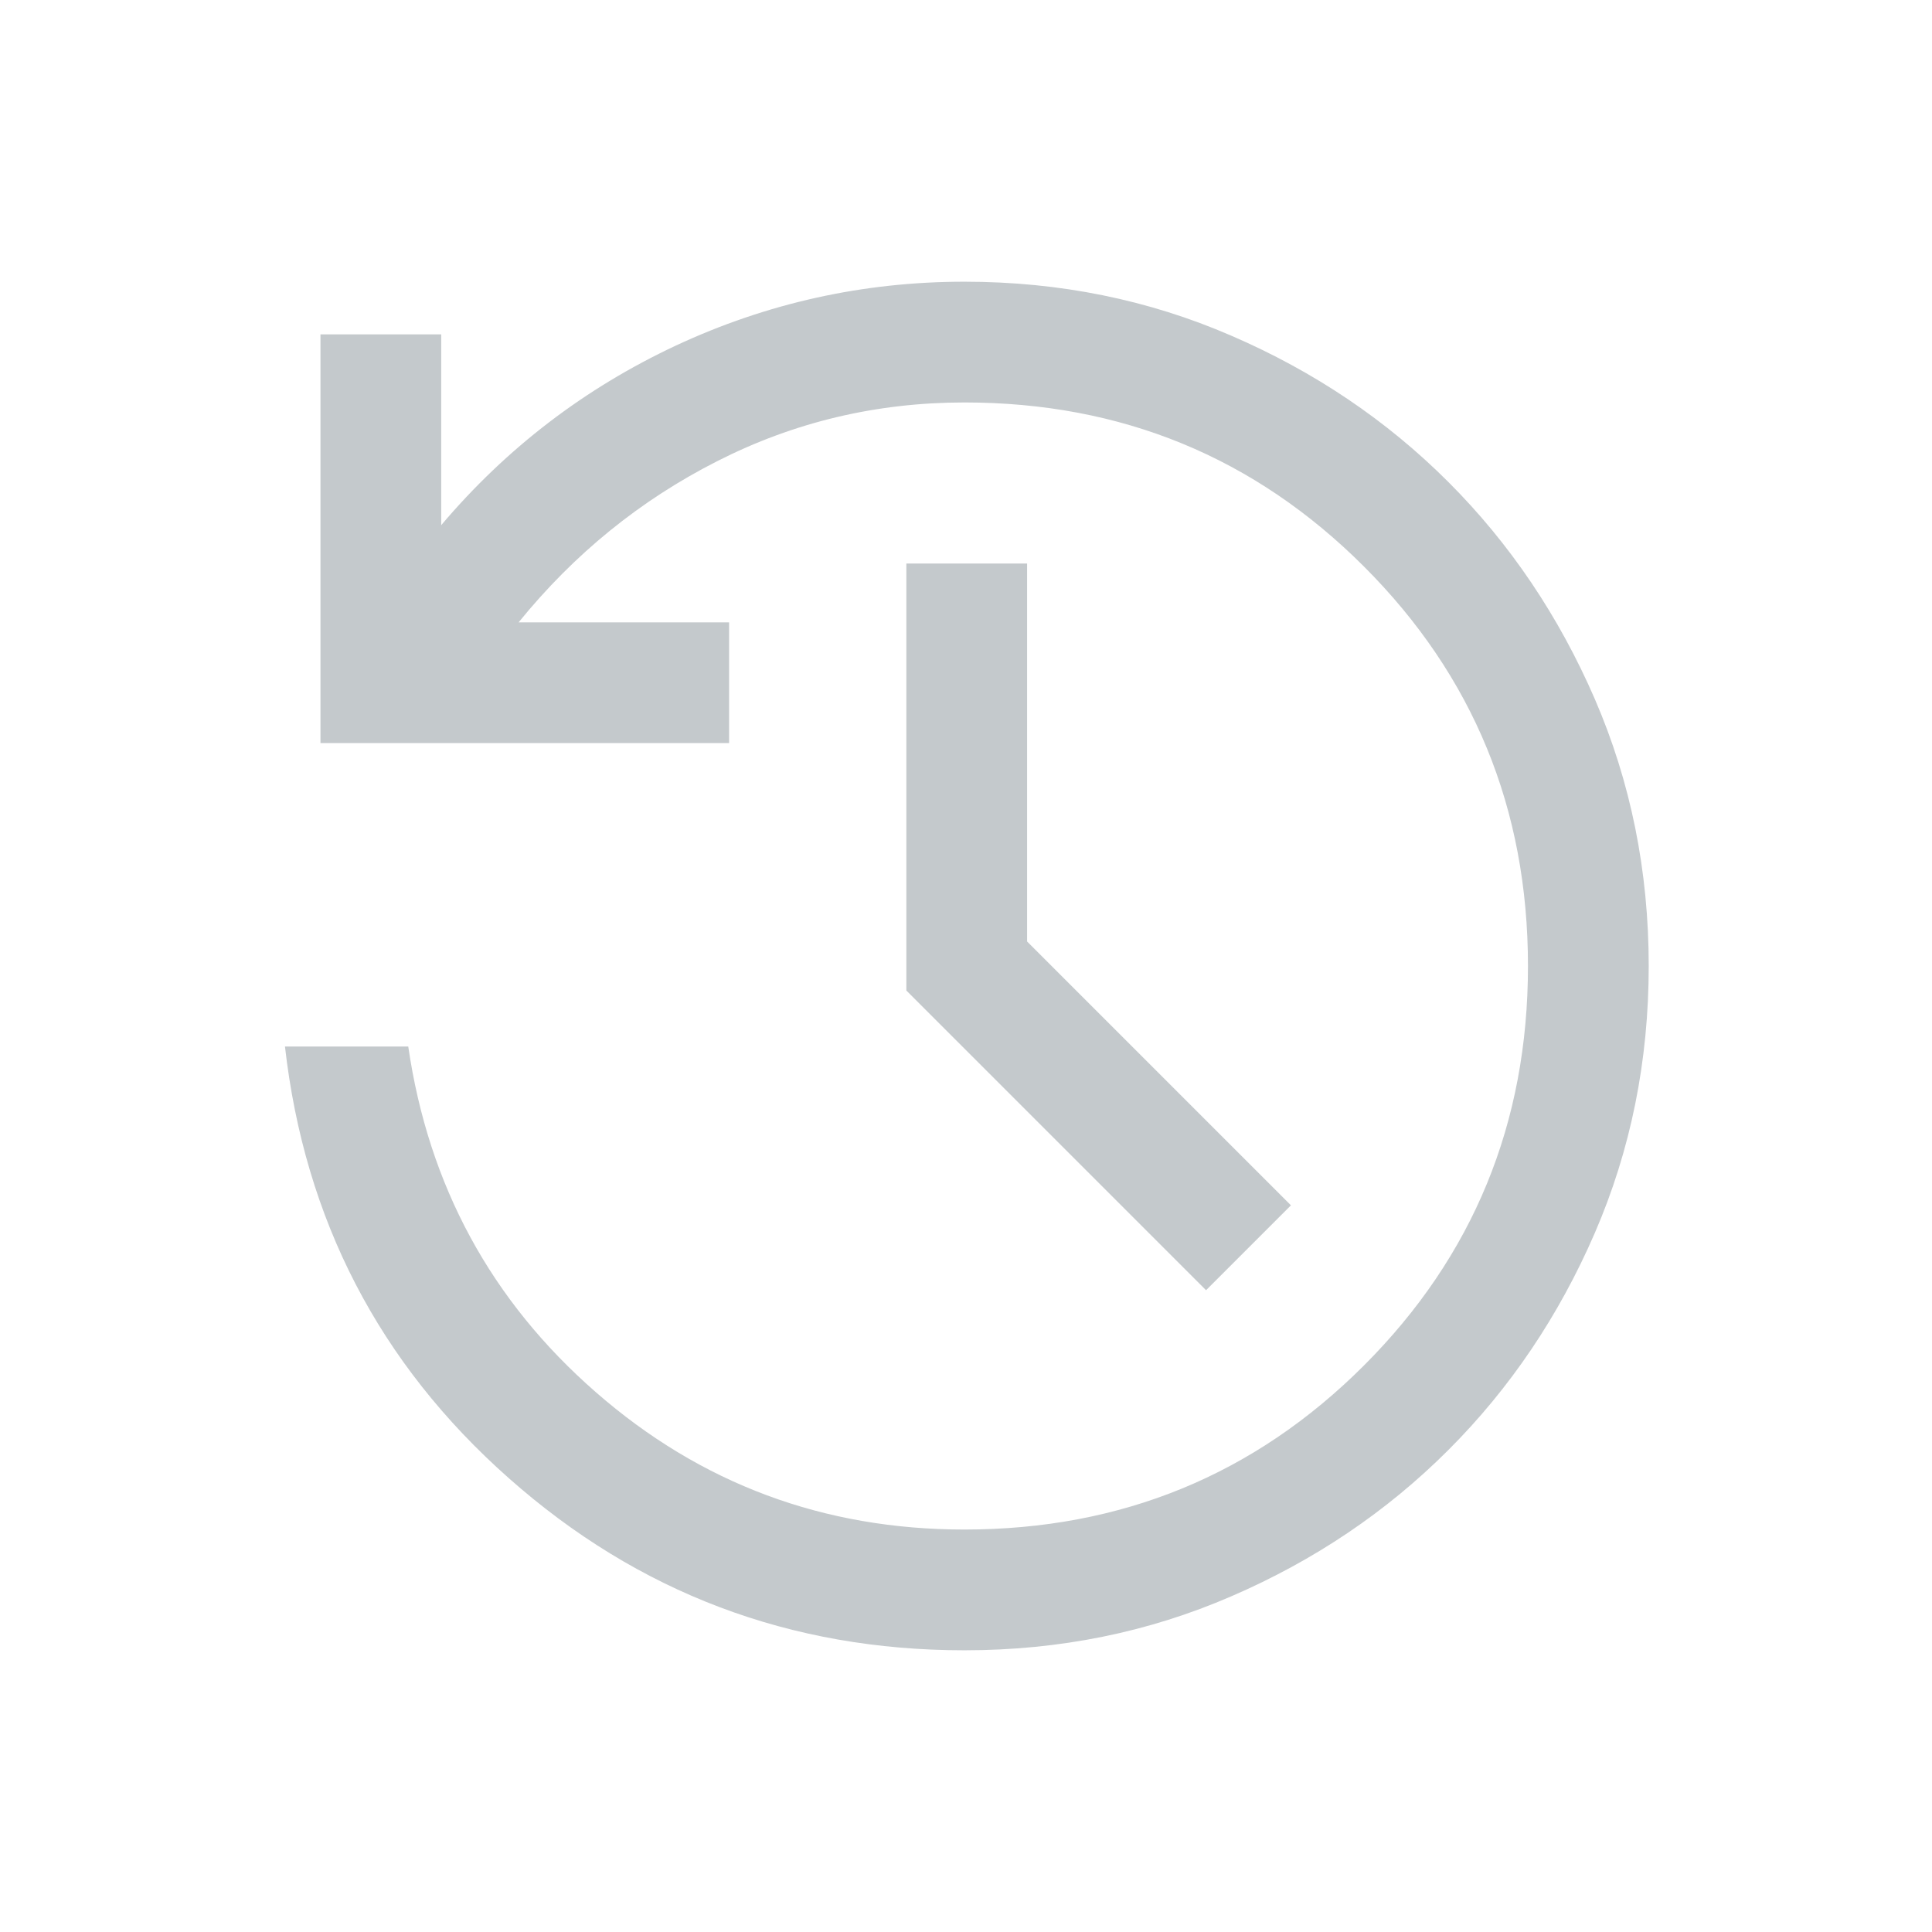 <svg width="16" height="16" viewBox="0 0 16 16" fill="none" xmlns="http://www.w3.org/2000/svg">
<g clip-path="url(#clip0_6325_15910)">
<mask id="mask0_6325_15910" style="mask-type:alpha" maskUnits="userSpaceOnUse" x="0" y="0" width="24" height="24">
<rect width="24" height="24" fill="#D9D9D9"/>
</mask>
<g mask="url(#mask0_6325_15910)">
<path d="M7.987 13.667C6.544 13.667 5.285 13.191 4.213 12.241C3.14 11.291 2.523 10.099 2.36 8.667H3.381C3.549 9.818 4.067 10.773 4.935 11.53C5.803 12.288 6.821 12.667 7.987 12.667C9.287 12.667 10.39 12.214 11.296 11.308C12.201 10.403 12.654 9.3 12.654 8C12.654 6.7 12.201 5.597 11.296 4.692C10.39 3.786 9.287 3.333 7.987 3.333C7.259 3.333 6.577 3.495 5.94 3.819C5.303 4.142 4.755 4.587 4.295 5.154H6.038V6.154H2.654V2.769H3.654V4.349C4.195 3.71 4.843 3.215 5.597 2.862C6.352 2.51 7.149 2.333 7.987 2.333C8.774 2.333 9.51 2.482 10.197 2.78C10.885 3.077 11.484 3.481 11.995 3.992C12.506 4.503 12.91 5.103 13.208 5.79C13.505 6.477 13.654 7.214 13.654 8C13.654 8.786 13.505 9.523 13.208 10.21C12.91 10.898 12.506 11.497 11.995 12.008C11.484 12.519 10.885 12.923 10.197 13.22C9.51 13.518 8.774 13.667 7.987 13.667ZM9.988 10.685L7.506 8.203V4.667H8.506V7.797L10.691 9.982L9.988 10.685Z" fill="#C4C9CC"/>
</g>
</g>
<defs>
<clipPath id="clip0_6325_15910">
<rect width="16" height="16" fill="white"/>
</clipPath>
</defs>
</svg>
